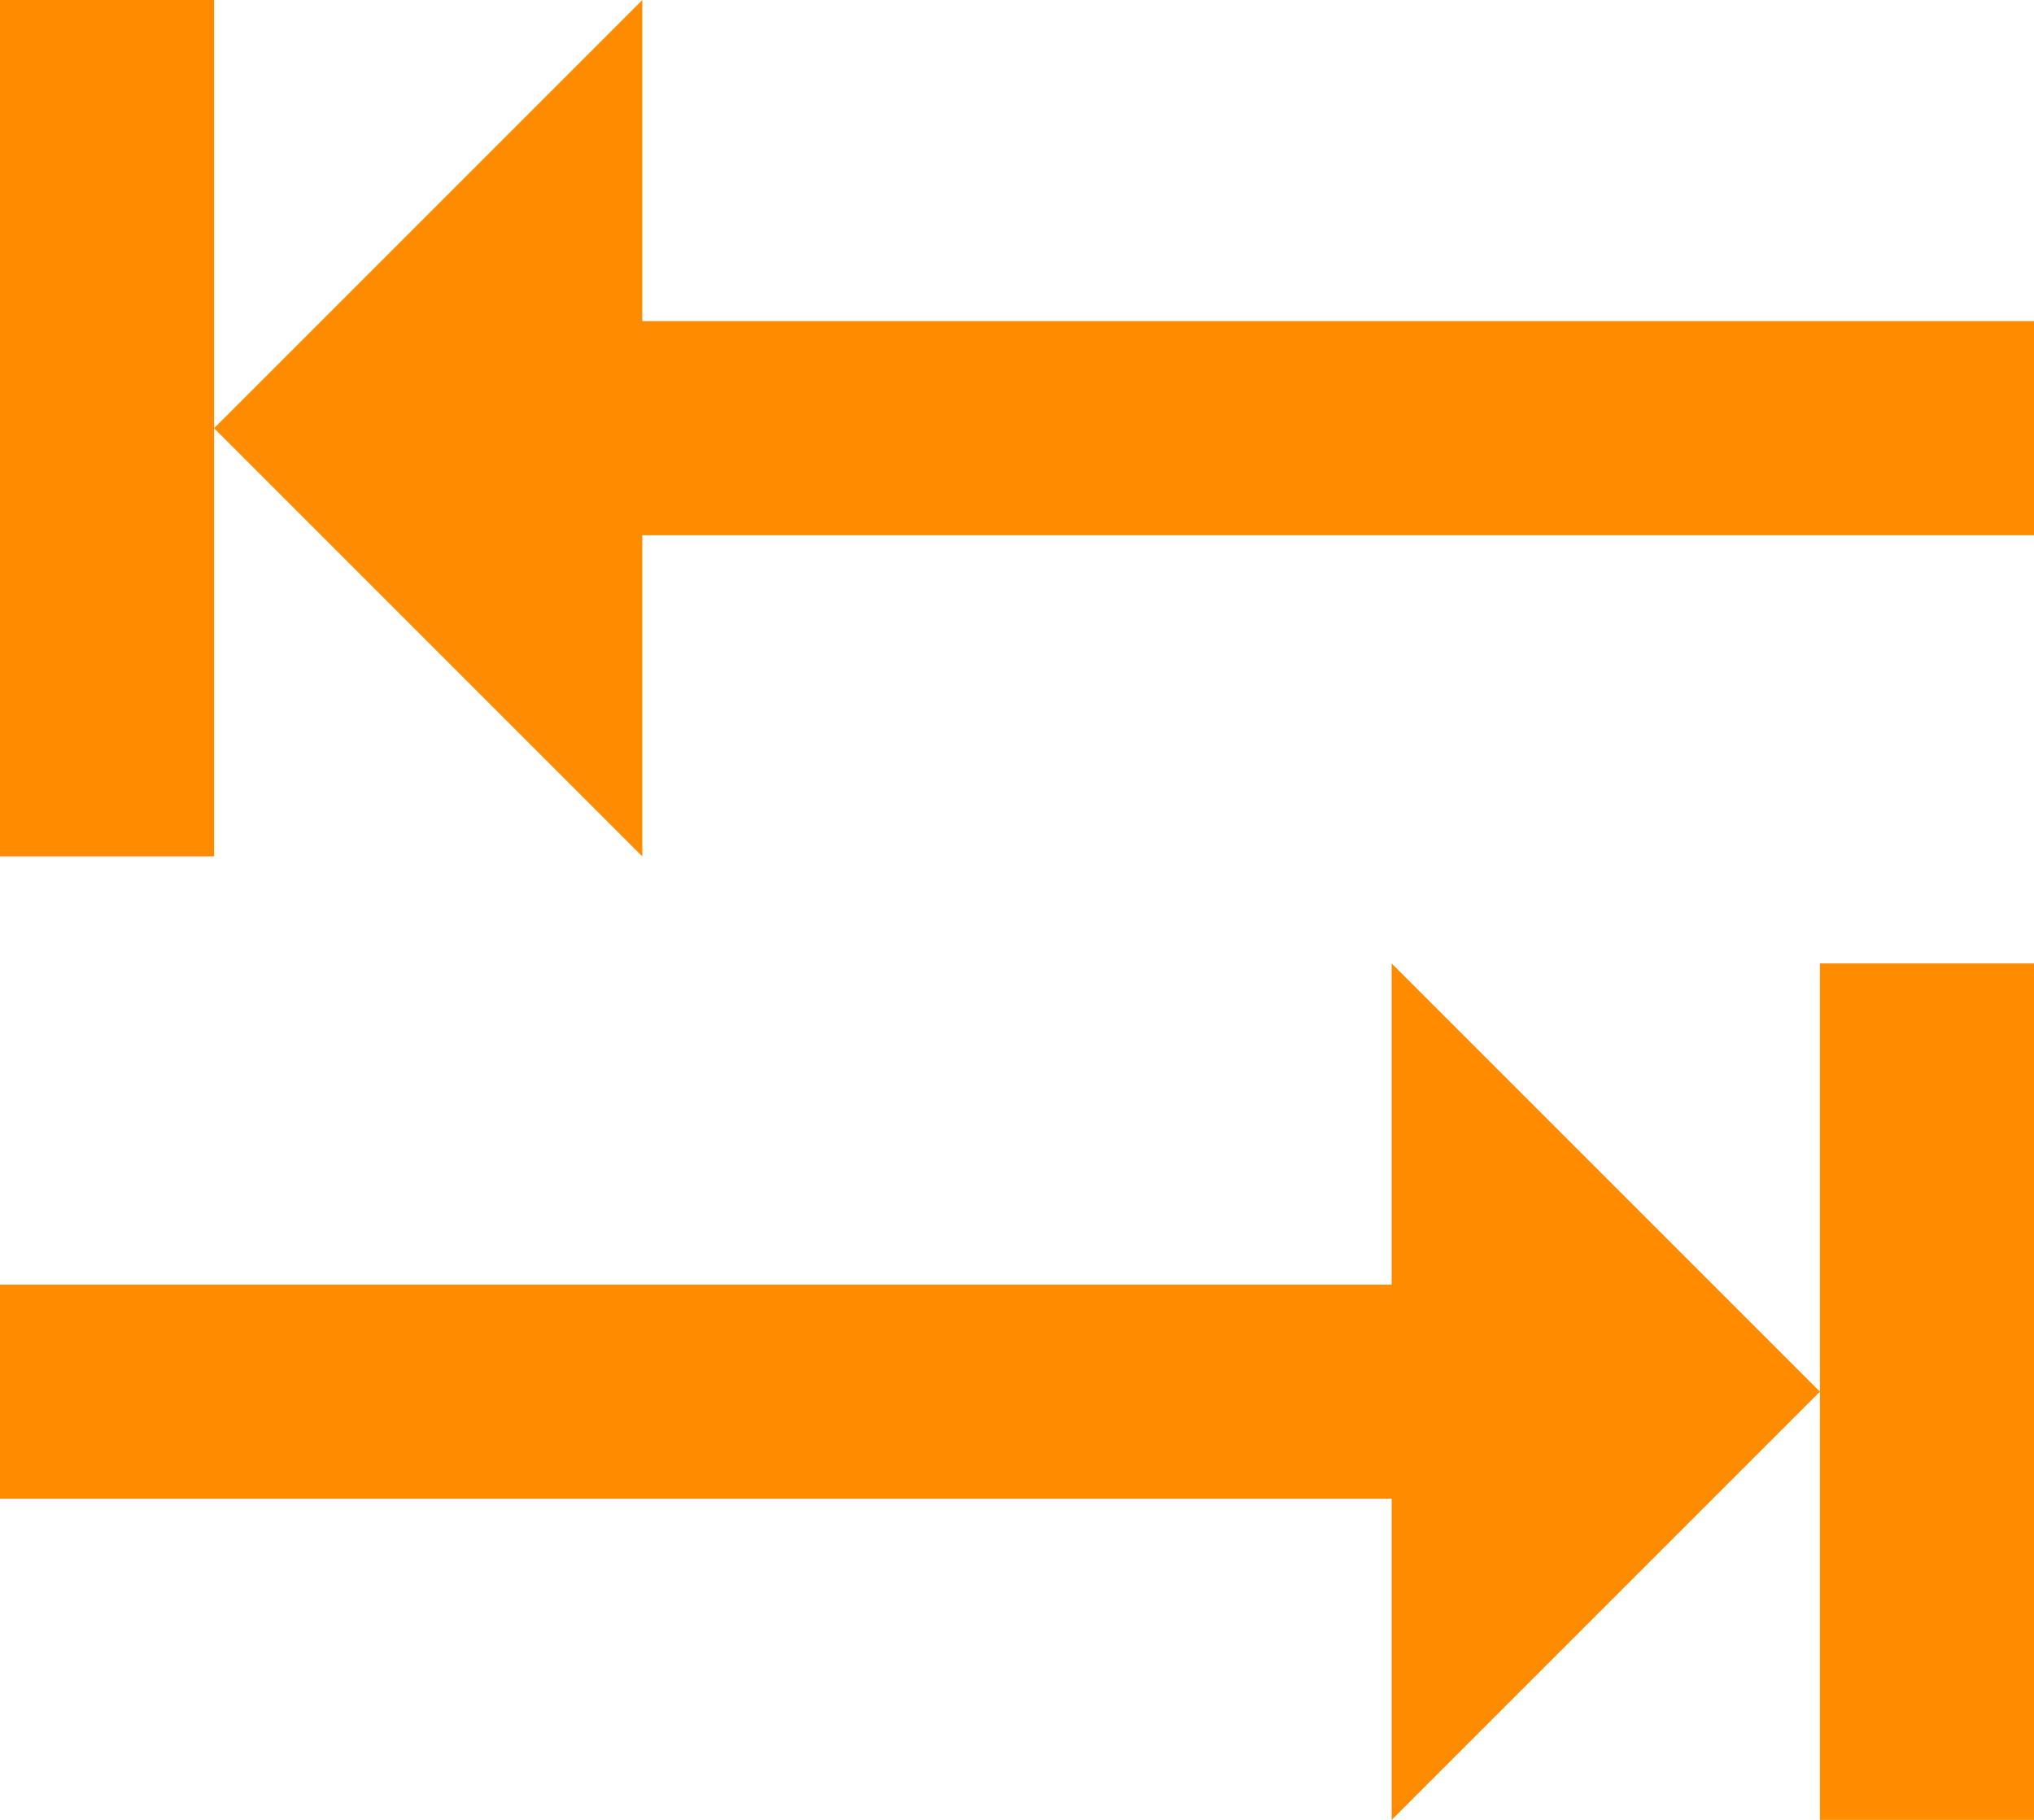<svg id="svg2" xmlns="http://www.w3.org/2000/svg" viewBox="0 0 19 17"><defs><style>.cls-1{fill:#ff8b00;}</style></defs><title>tab</title><g id="layer1"><path id="rect5194" class="cls-1" d="M3,4v8H5V4ZM5,8l4,4V9H22V7H9V4Z" transform="translate(-3 -4)"/><path id="path5211" class="cls-1" d="M22,21V13H20v8Zm-2-4-4-4v3H3v2H16v3Z" transform="translate(-3 -4)"/></g></svg>